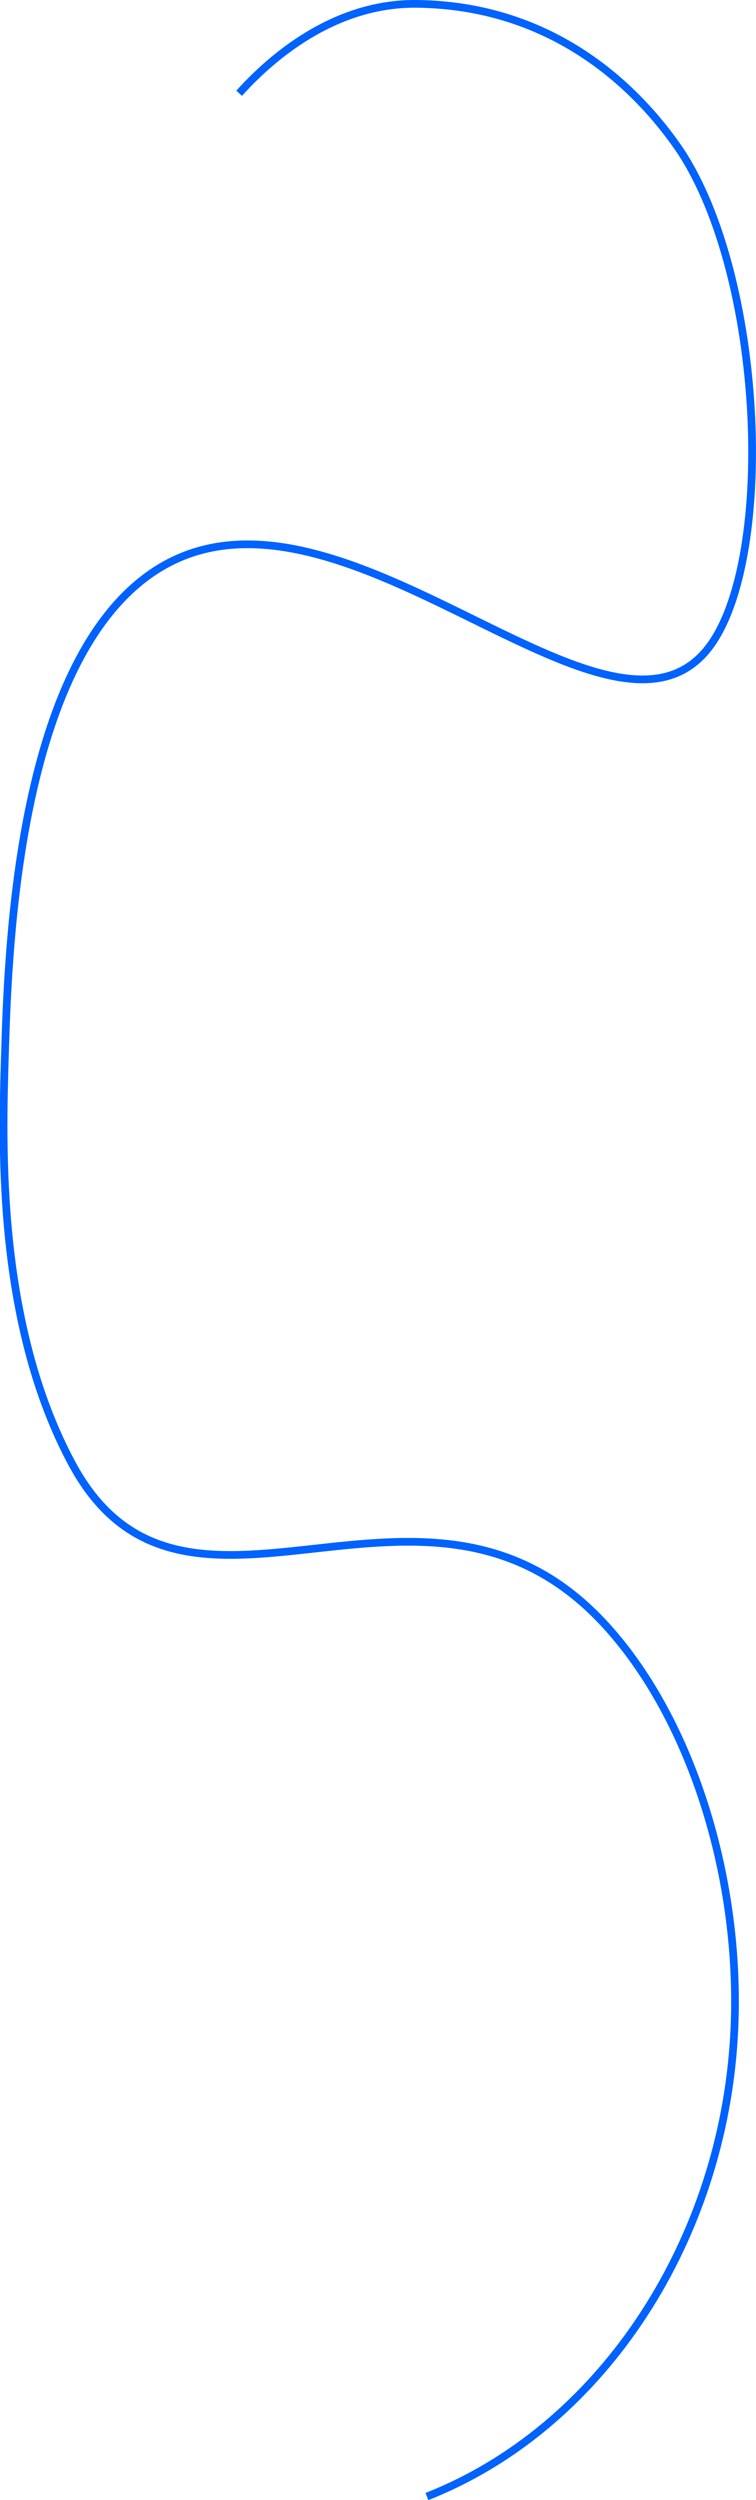 <svg xmlns="http://www.w3.org/2000/svg" width="392.713" height="1297.902" viewBox="0 0 392.713 1297.902">
  <path id="Path_4405" data-name="Path 4405" d="M269.488,46.417C281.661,32.923,315.235-.5,361.654,0c70.867.759,114.556,43.233,136.965,76.2,43.375,65.711,49.258,209.4,16.05,256.306-54.016,76.291-207.4-117.839-302.449-27.366-58.843,56.008-62.887,190.2-64.427,241.314-1.414,46.9-4.187,138.874,34.9,211.46,58.307,108.289,181.76-17.79,275.6,82.1,47.235,50.276,73.717,138.034,68.006,218.924-7.493,106.125-70.383,200.182-159.277,235.094" transform="translate(-145.261 2.003)" fill="none" stroke="#0062ff" stroke-miterlimit="10" stroke-width="4"/>
</svg>
